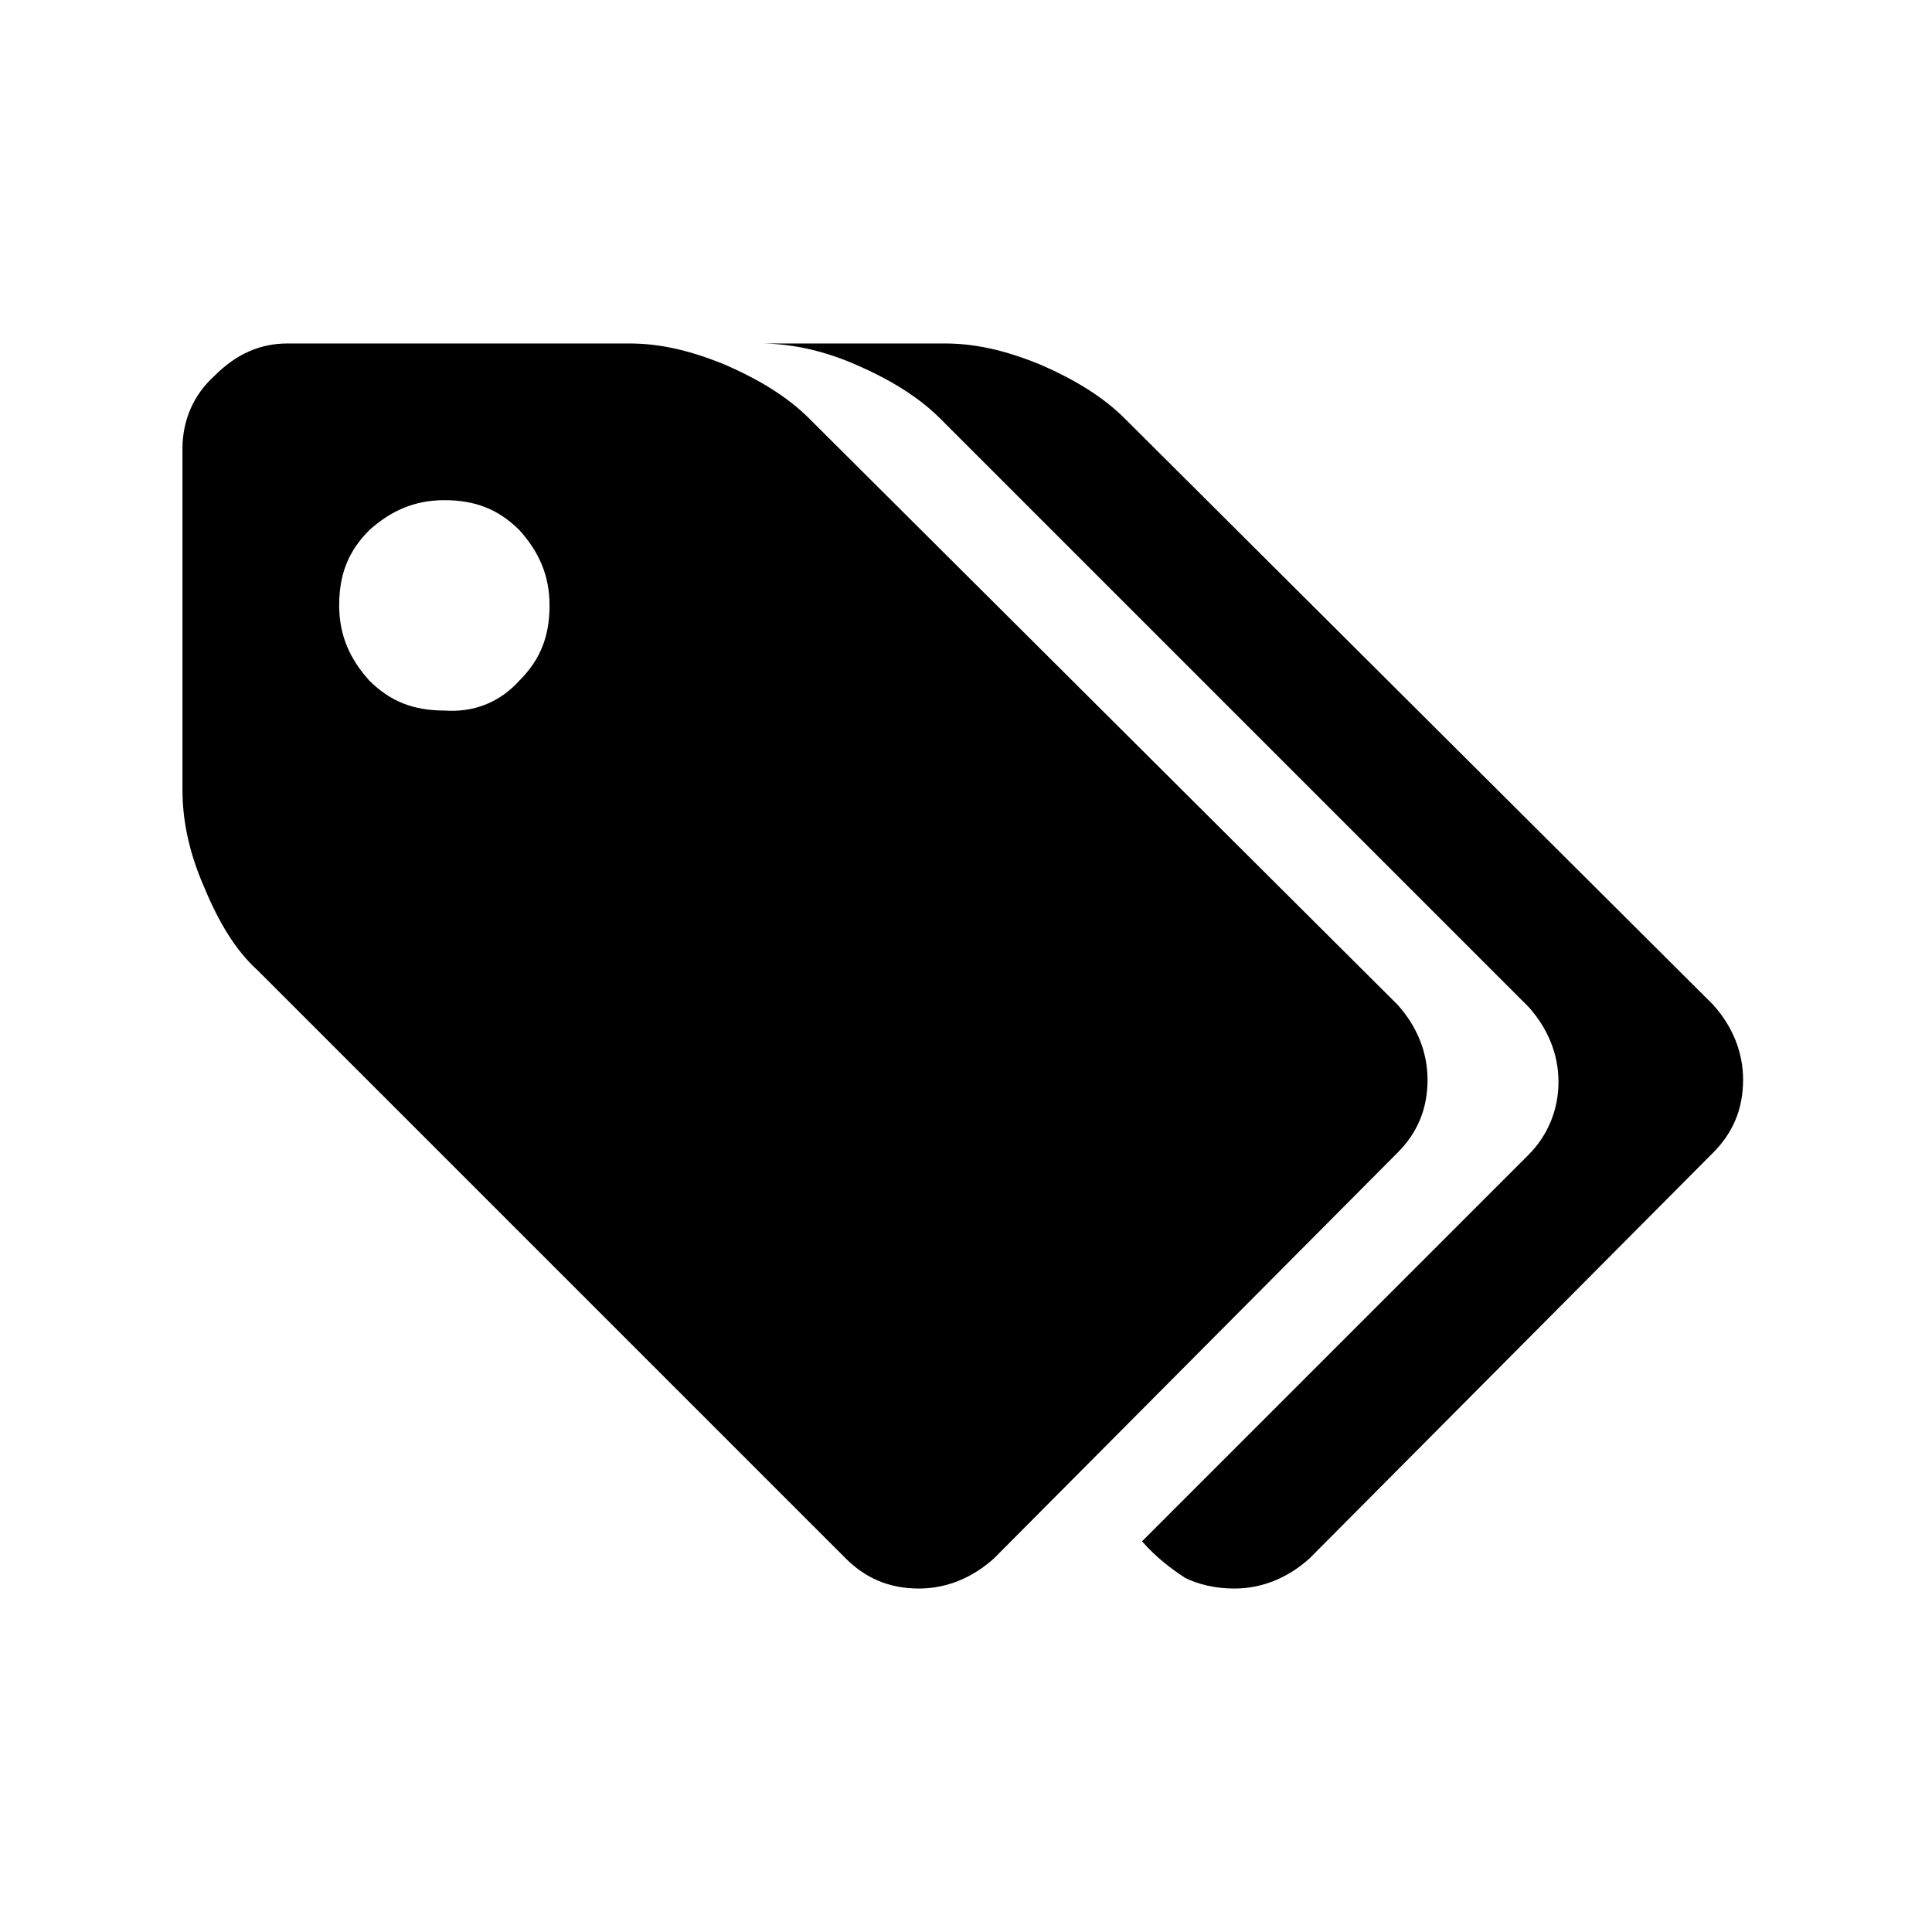 <?xml version="1.0" encoding="utf-8"?>
<!-- Generator: Adobe Illustrator 19.1.1, SVG Export Plug-In . SVG Version: 6.00 Build 0)  -->
<!DOCTYPE svg PUBLIC "-//W3C//DTD SVG 1.1//EN" "http://www.w3.org/Graphics/SVG/1.1/DTD/svg11.dtd">
<svg version="1.1" id="icons" xmlns="http://www.w3.org/2000/svg" xmlns:xlink="http://www.w3.org/1999/xlink" x="0px" y="0px"
	 viewBox="0 0 90 90" enable-background="new 0 0 90 90" xml:space="preserve">
<path d="M66.5,50.3c0,1.4-0.5,2.5-1.4,3.4L46.3,72.6c-1,0.9-2.2,1.4-3.5,1.4c-1.4,0-2.5-0.5-3.4-1.4L12,45.2c-1-0.9-1.8-2.2-2.5-3.9
	c-0.7-1.6-1-3.1-1-4.5V20.9c0-1.3,0.5-2.5,1.5-3.4c1-1,2.1-1.5,3.4-1.5h15.9c1.4,0,2.8,0.3,4.5,1c1.6,0.7,2.9,1.5,3.9,2.5l27.4,27.3
	C66,47.8,66.5,49,66.5,50.3z M24.2,31.7c1-1,1.4-2.1,1.4-3.5c0-1.4-0.5-2.5-1.4-3.5c-1-1-2.1-1.4-3.5-1.4c-1.4,0-2.5,0.5-3.5,1.4
	c-1,1-1.4,2.1-1.4,3.5c0,1.4,0.5,2.5,1.4,3.5c1,1,2.1,1.4,3.5,1.4C22.1,33.2,23.3,32.7,24.2,31.7z M81.2,50.3c0,1.4-0.5,2.5-1.4,3.4
	L61,72.6c-1,0.9-2.2,1.4-3.5,1.4c-0.9,0-1.7-0.2-2.3-0.5c-0.6-0.4-1.3-0.9-2-1.7l18-18c0.9-0.9,1.4-2.1,1.4-3.4
	c0-1.3-0.5-2.5-1.4-3.5L43.8,19.5c-1-1-2.3-1.8-3.9-2.5c-1.6-0.7-3.1-1-4.5-1H44c1.4,0,2.8,0.3,4.5,1c1.6,0.7,2.9,1.5,3.9,2.5
	l27.4,27.3C80.7,47.8,81.2,49,81.2,50.3z"/>
</svg>
